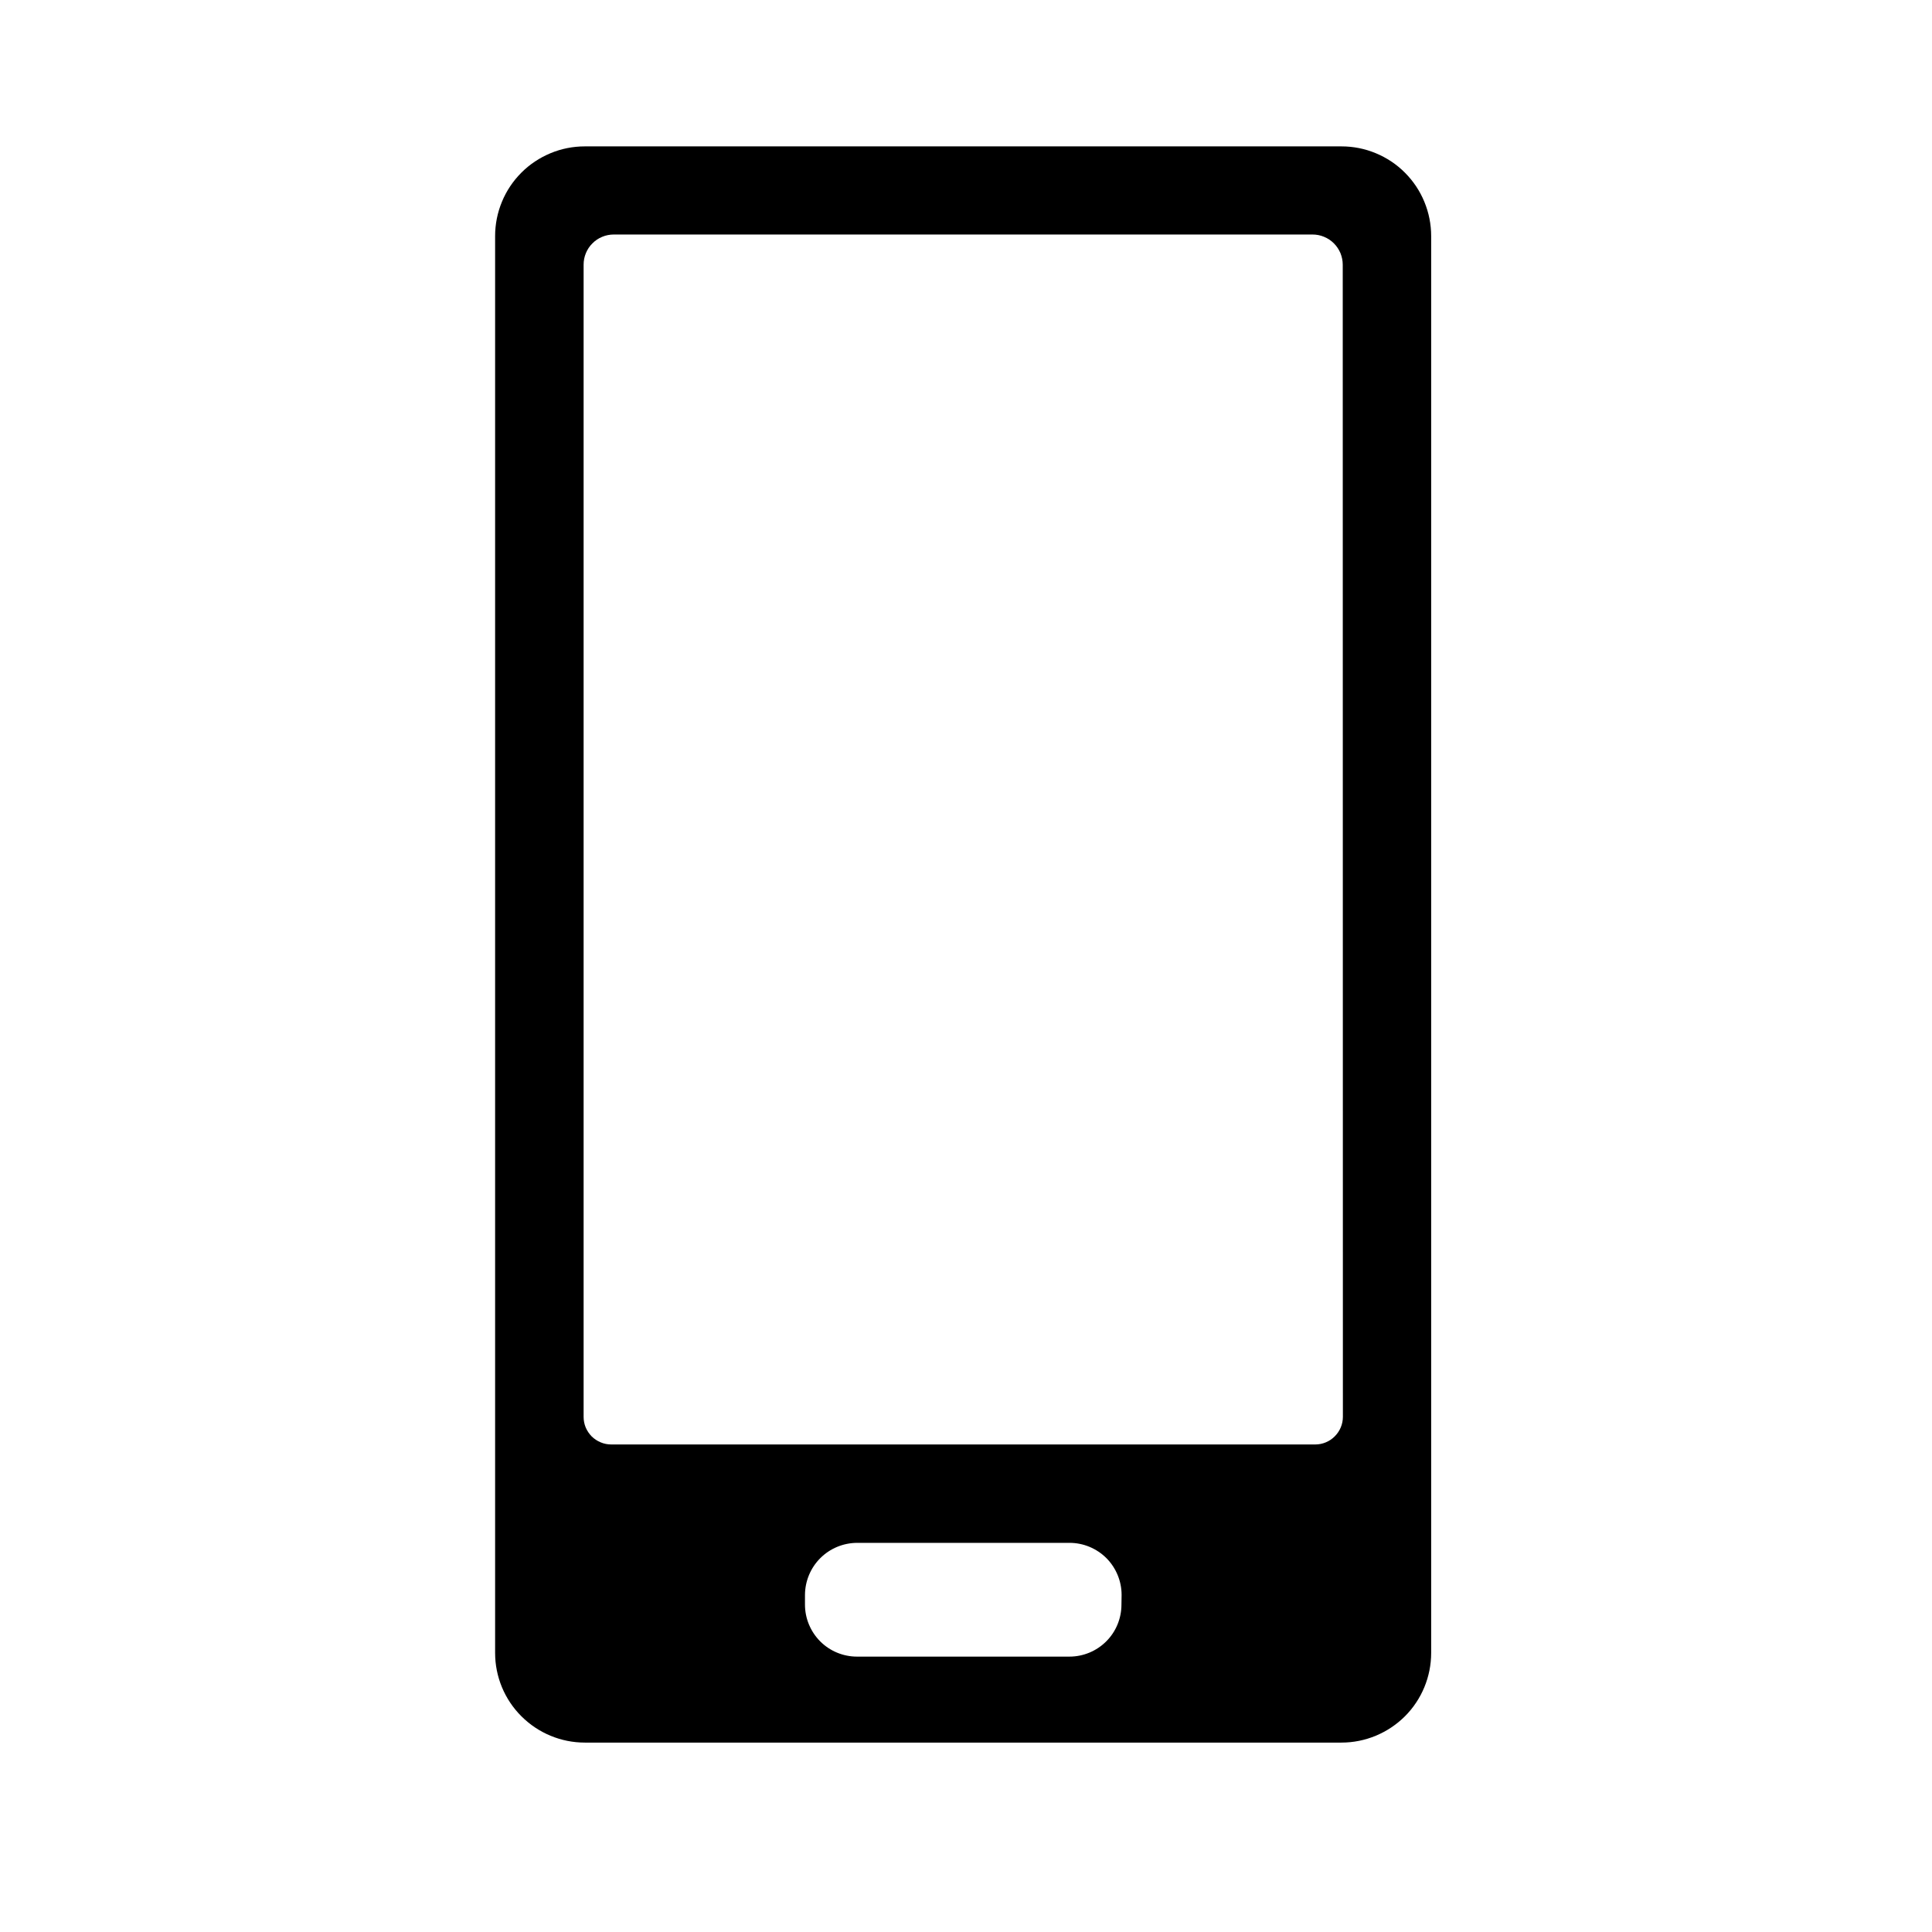 <svg width="26" height="26" viewBox="0 0 26 26" fill="none" xmlns="http://www.w3.org/2000/svg">
<path d="M18.053 1.97H7.87C7.711 1.97 7.554 2.001 7.408 2.062C7.262 2.123 7.128 2.211 7.016 2.324C6.904 2.436 6.815 2.569 6.755 2.715C6.694 2.862 6.663 3.019 6.663 3.177V22.244C6.663 22.564 6.79 22.871 7.017 23.097C7.243 23.323 7.55 23.451 7.87 23.451H18.053C18.373 23.451 18.68 23.323 18.907 23.097C19.133 22.871 19.26 22.564 19.26 22.244V3.177C19.26 3.019 19.229 2.862 19.168 2.715C19.108 2.569 19.019 2.436 18.907 2.324C18.795 2.211 18.662 2.123 18.515 2.062C18.369 2.001 18.212 1.97 18.053 1.97V1.97ZM15.092 21.594C15.092 21.779 15.019 21.958 14.887 22.089C14.756 22.22 14.578 22.294 14.392 22.294H11.533C11.347 22.294 11.169 22.22 11.038 22.089C10.907 21.957 10.833 21.779 10.833 21.594V21.464C10.834 21.278 10.908 21.1 11.039 20.969C11.17 20.838 11.348 20.764 11.534 20.763H14.393C14.579 20.763 14.757 20.837 14.889 20.968C15.02 21.1 15.094 21.278 15.094 21.464L15.092 21.594ZM18.072 19.067C18.072 19.166 18.032 19.261 17.962 19.33C17.893 19.4 17.798 19.439 17.7 19.439H8.227C8.178 19.439 8.13 19.43 8.085 19.411C8.039 19.392 7.998 19.365 7.963 19.331C7.929 19.296 7.901 19.255 7.882 19.21C7.863 19.164 7.854 19.116 7.854 19.067V3.562C7.854 3.508 7.864 3.456 7.885 3.406C7.905 3.357 7.935 3.312 7.973 3.275C8.01 3.237 8.055 3.207 8.104 3.187C8.154 3.166 8.207 3.156 8.26 3.156H17.663C17.717 3.156 17.769 3.166 17.819 3.187C17.868 3.207 17.913 3.237 17.951 3.275C17.988 3.312 18.018 3.357 18.039 3.406C18.059 3.456 18.07 3.508 18.07 3.562L18.072 19.067Z" fill="black"/>
</svg>
